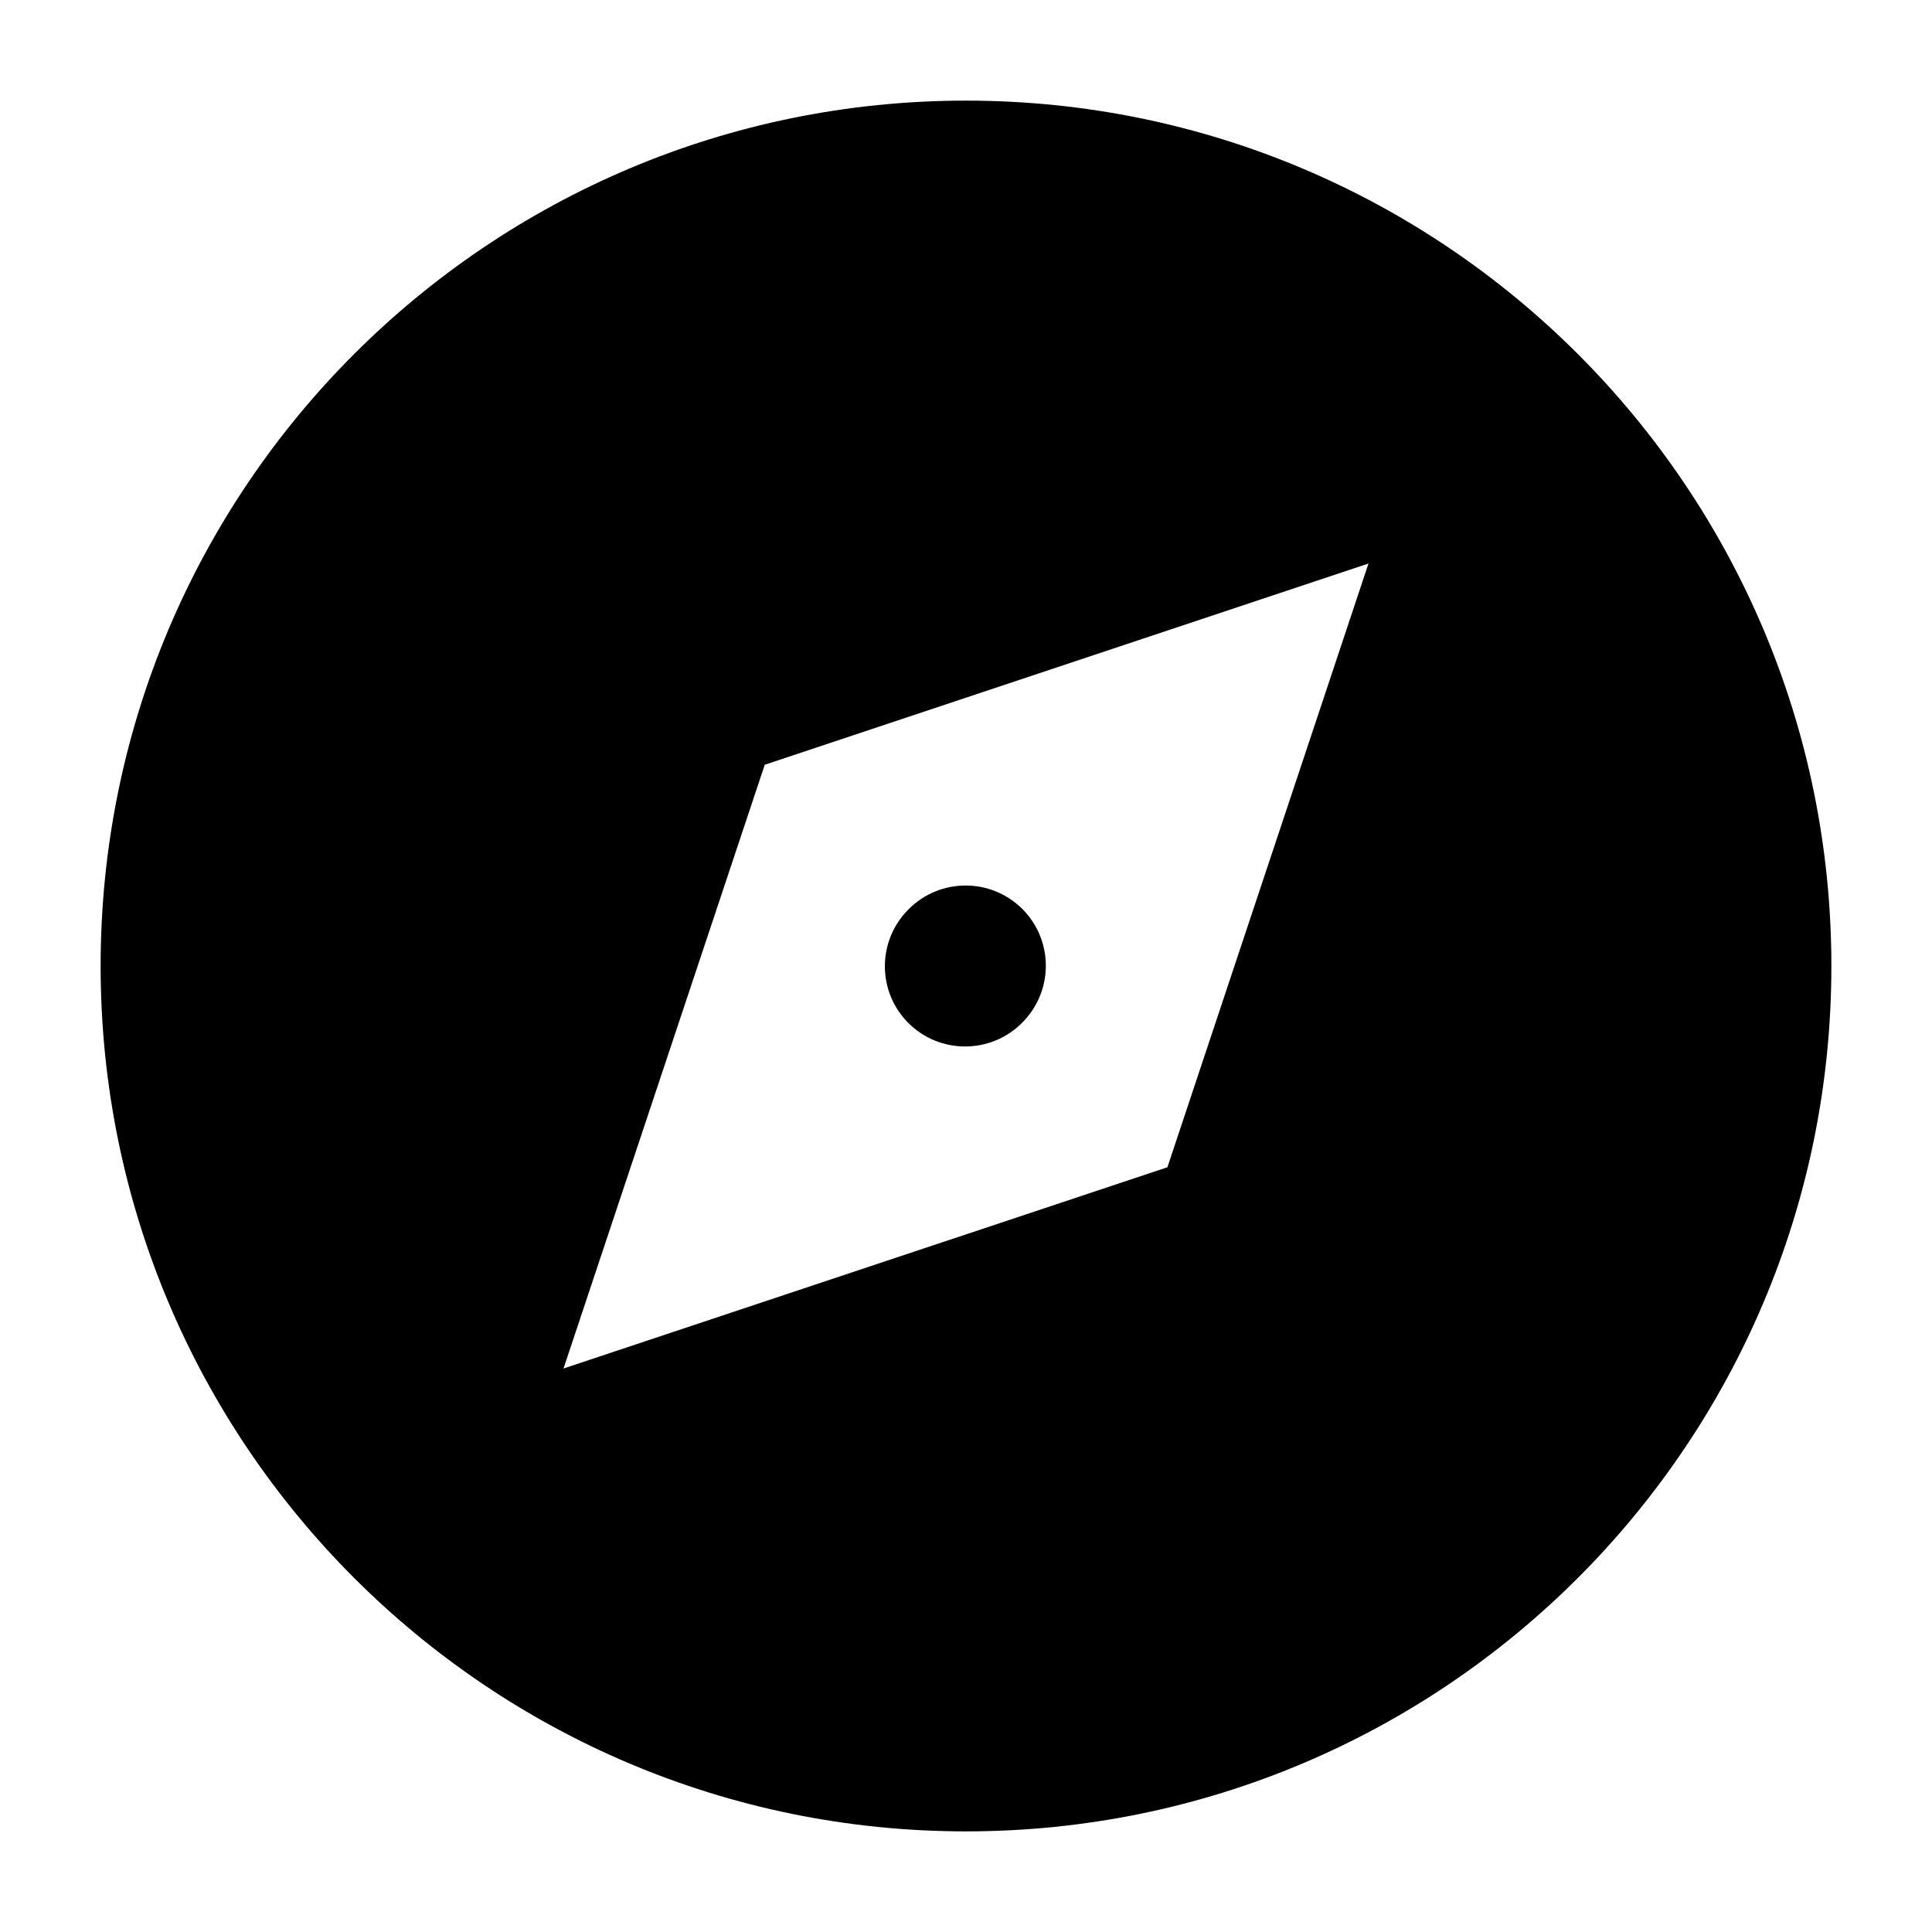 <svg width="24" height="24" viewBox="0 0 24 24" xmlns="http://www.w3.org/2000/svg">
    <path fill-rule="evenodd" clip-rule="evenodd" d="M12 1.25C6.063 1.25 1.25 6.063 1.25 12C1.25 17.937 6.063 22.75 12 22.75C17.937 22.75 22.75 17.937 22.75 12C22.75 6.063 17.937 1.25 12 1.25ZM17 7L9.5 9.5L7 17L14.502 14.5L17 7Z"/>
    <path fill-rule="evenodd" clip-rule="evenodd" d="M12.7 11.292C13.089 11.681 13.089 12.312 12.7 12.702L12.694 12.708C12.305 13.097 11.673 13.097 11.284 12.708C10.895 12.319 10.895 11.688 11.284 11.298L11.29 11.292C11.68 10.903 12.311 10.903 12.7 11.292Z"/>
</svg>
